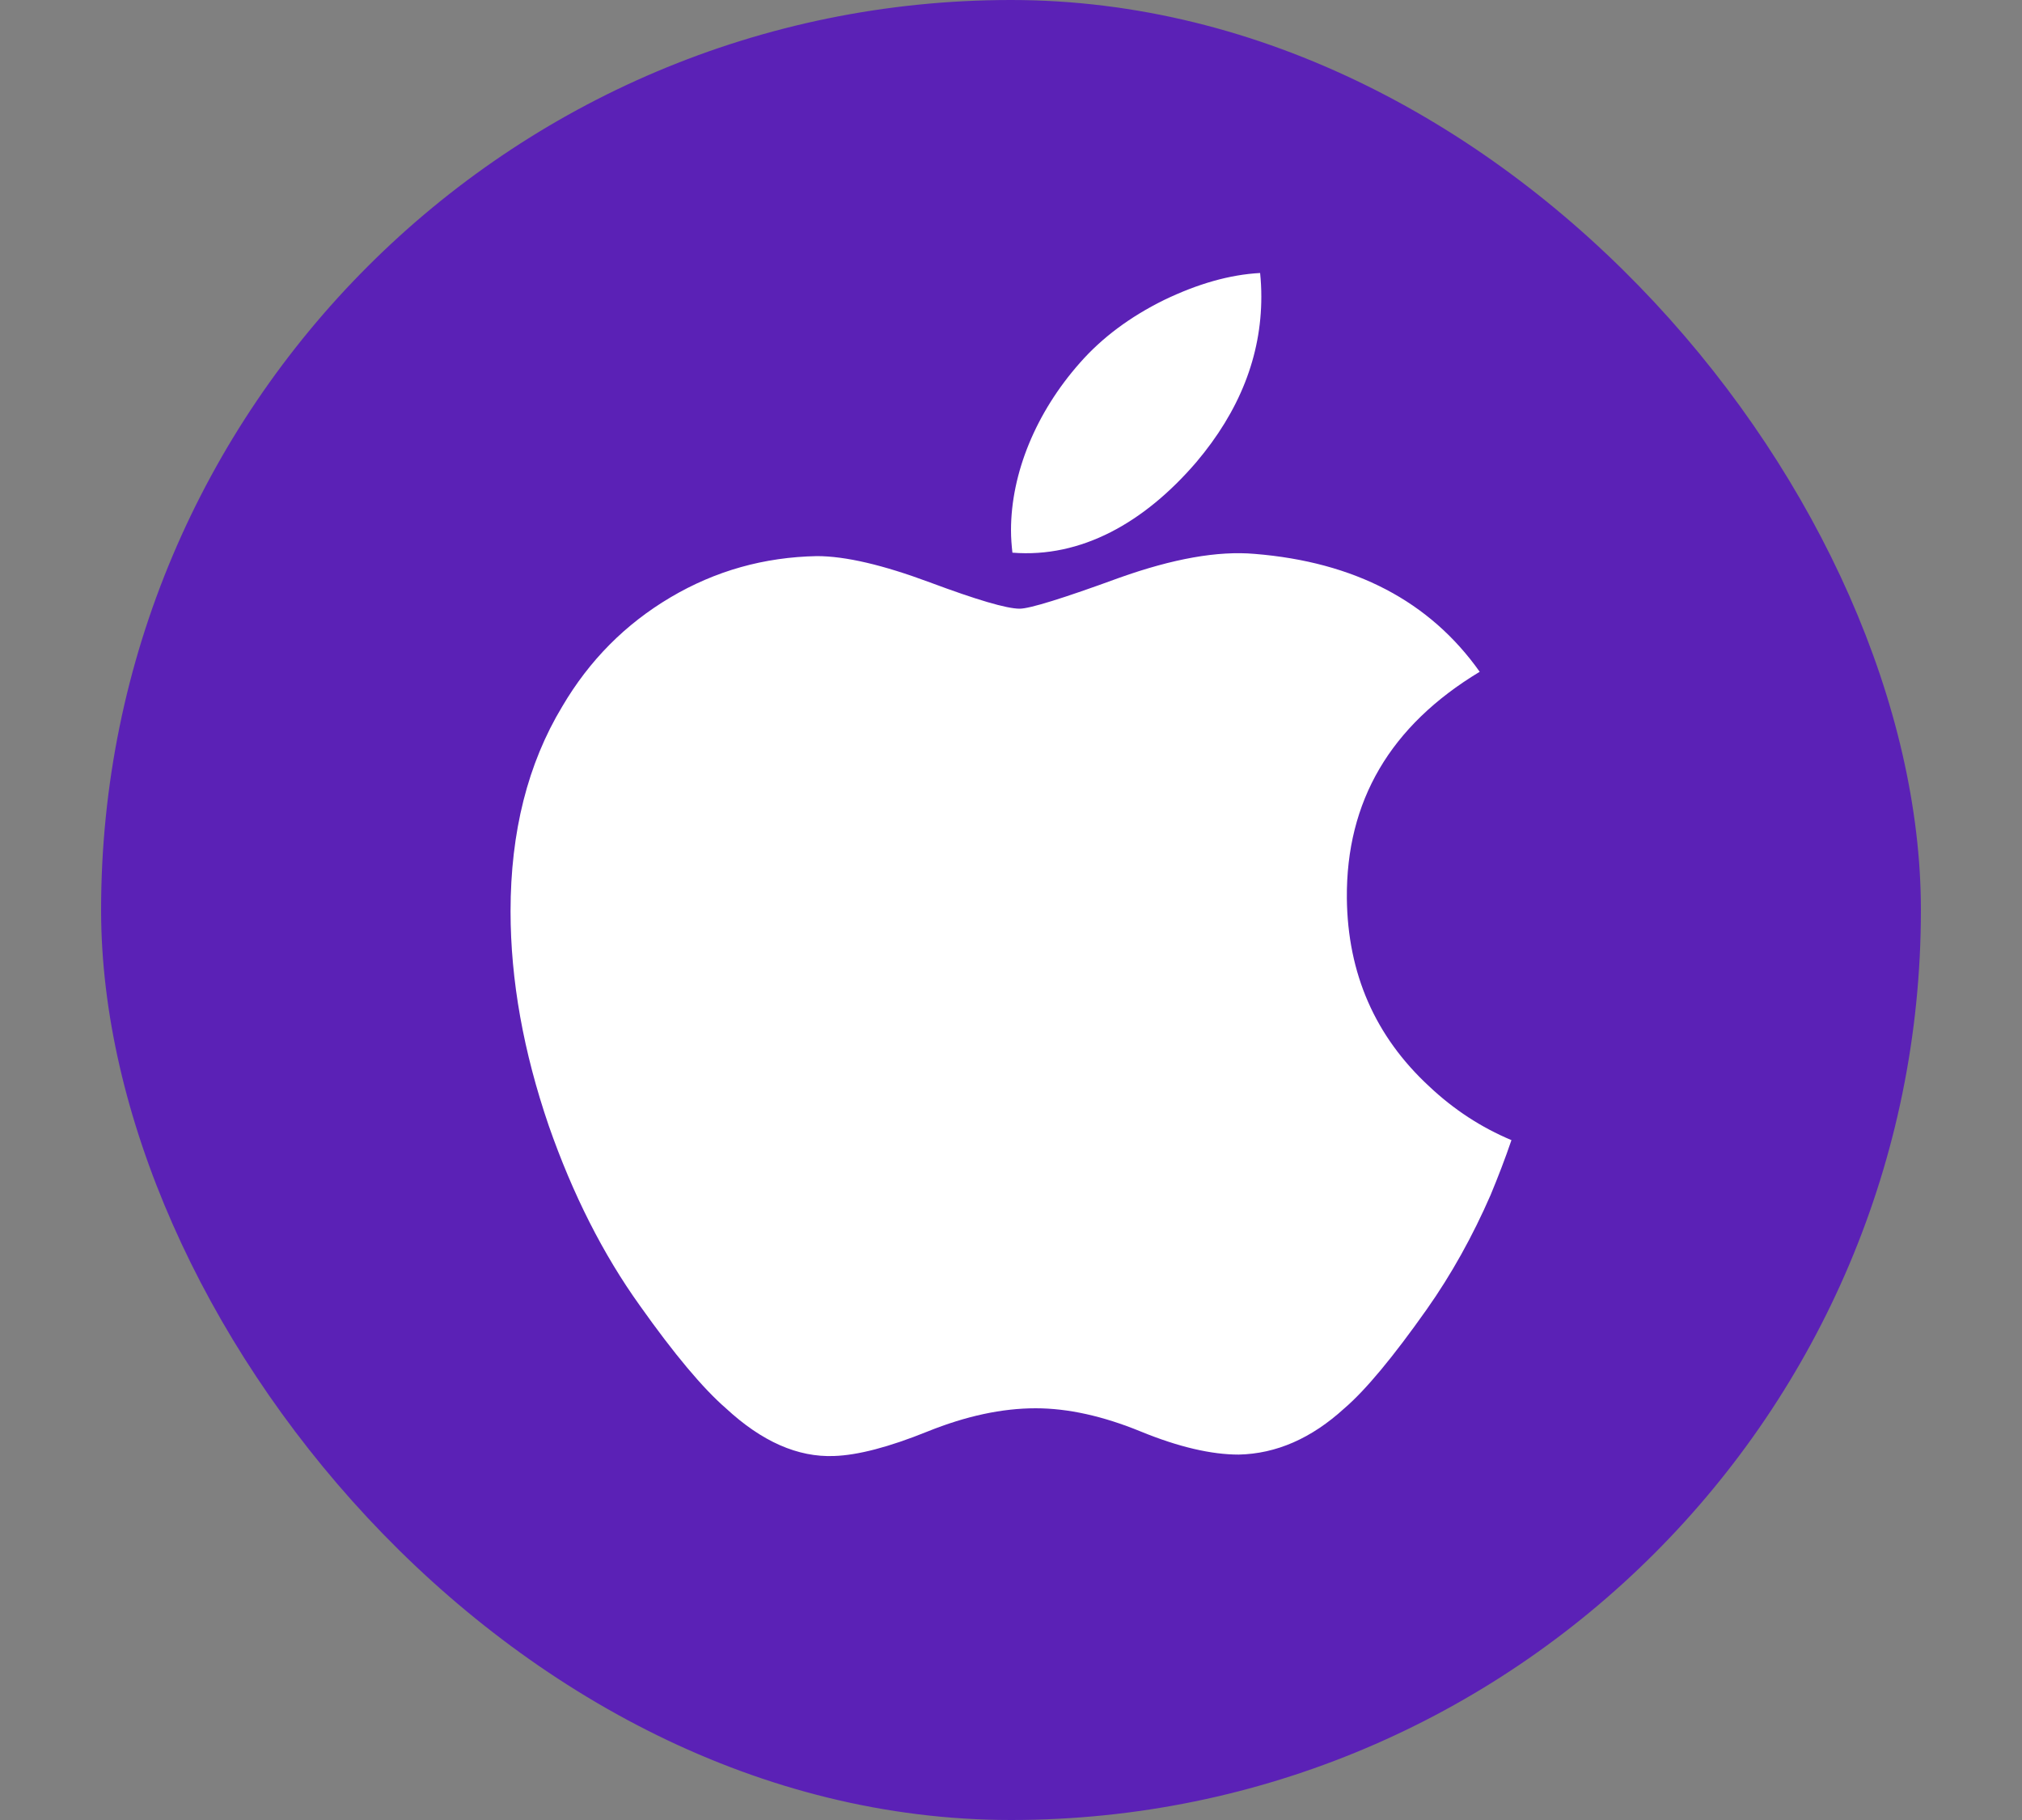 <svg width="10" height="9" viewBox="0 0 10 9" fill="none" xmlns="http://www.w3.org/2000/svg">
<rect x="0" y="0" width="10" height="9" fill="#808080" stroke="none"/>
<rect x="0.5" width="9" height="9" rx="4.5" fill="#5B21B6"/>
<path d="M7.372 5.909C7.283 6.113 7.178 6.302 7.056 6.475C6.89 6.71 6.754 6.874 6.649 6.964C6.486 7.113 6.312 7.189 6.126 7.193C5.992 7.193 5.83 7.156 5.642 7.079C5.454 7.002 5.281 6.964 5.122 6.964C4.956 6.964 4.778 7.002 4.587 7.079C4.396 7.156 4.243 7.196 4.125 7.2C3.946 7.207 3.768 7.129 3.59 6.964C3.477 6.866 3.335 6.697 3.165 6.457C2.982 6.202 2.832 5.905 2.714 5.567C2.589 5.202 2.525 4.848 2.525 4.506C2.525 4.114 2.61 3.776 2.781 3.493C2.915 3.265 3.093 3.086 3.316 2.954C3.539 2.822 3.78 2.755 4.04 2.75C4.182 2.75 4.368 2.794 4.599 2.88C4.83 2.966 4.978 3.01 5.043 3.01C5.092 3.01 5.257 2.959 5.536 2.857C5.8 2.763 6.022 2.723 6.205 2.739C6.699 2.779 7.071 2.973 7.318 3.322C6.875 3.589 6.657 3.962 6.661 4.442C6.665 4.815 6.801 5.125 7.068 5.372C7.19 5.487 7.325 5.575 7.475 5.638C7.443 5.732 7.408 5.822 7.372 5.909ZM6.238 1.467C6.238 1.76 6.13 2.033 5.916 2.286C5.658 2.586 5.346 2.76 5.007 2.733C5.003 2.697 5 2.661 5 2.622C5 2.341 5.123 2.04 5.341 1.794C5.45 1.67 5.588 1.567 5.756 1.484C5.924 1.403 6.082 1.358 6.232 1.35C6.236 1.389 6.238 1.428 6.238 1.467V1.467Z" fill="white"/>
</svg>
